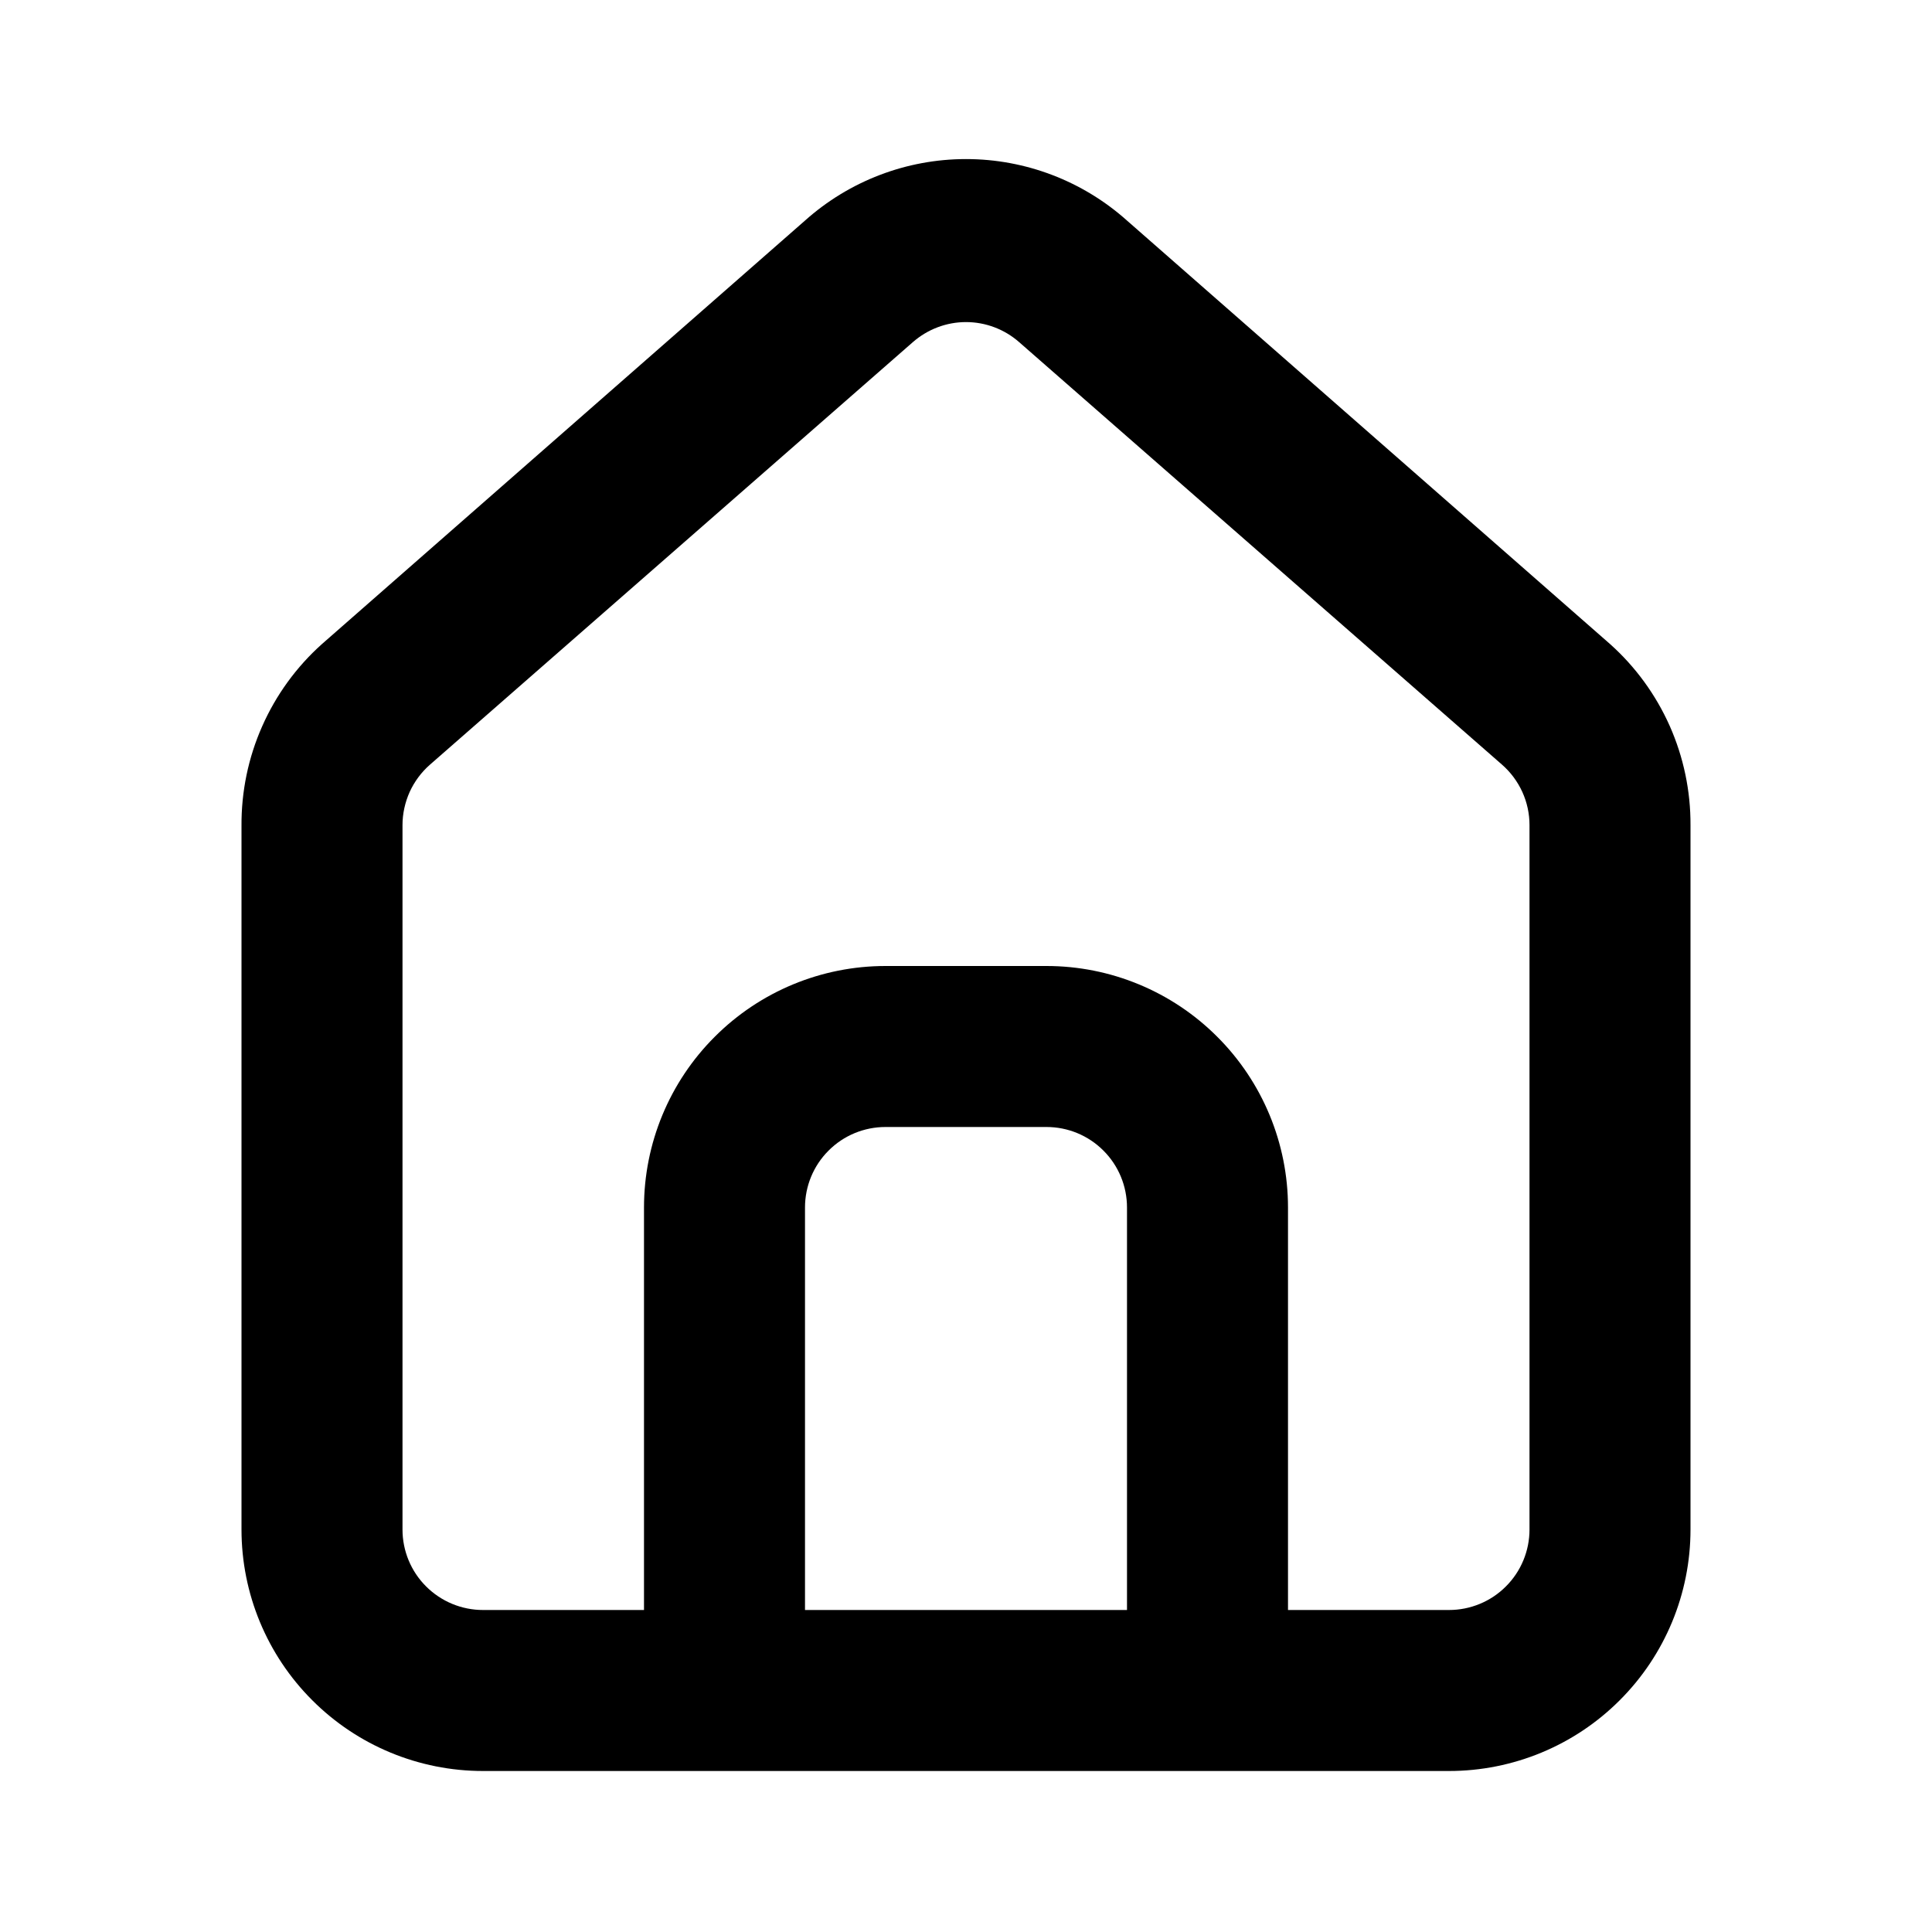 <svg
  width="24"
  height="24"
  viewBox="0 0 24 24"
  fill="none"
  xmlns="http://www.w3.org/2000/svg"
>
  <path
    d="M20 8L14 2.74C13.45 2.248 12.738 1.976 12 1.976C11.262 1.976 10.55 2.248 10 2.74L4 8C3.682 8.284 3.429 8.633 3.257 9.022C3.084 9.412 2.997 9.834 3 10.26V19C3 19.796 3.316 20.559 3.879 21.121C4.441 21.684 5.204 22 6 22H18C18.796 22 19.559 21.684 20.121 21.121C20.684 20.559 21 19.796 21 19V10.25C21.002 9.826 20.914 9.406 20.742 9.018C20.569 8.63 20.317 8.283 20 8ZM14 20H10V15C10 14.735 10.105 14.48 10.293 14.293C10.48 14.105 10.735 14 11 14H13C13.265 14 13.52 14.105 13.707 14.293C13.895 14.48 14 14.735 14 15V20ZM19 19C19 19.265 18.895 19.52 18.707 19.707C18.52 19.895 18.265 20 18 20H16V15C16 14.204 15.684 13.441 15.121 12.879C14.559 12.316 13.796 12 13 12H11C10.204 12 9.441 12.316 8.879 12.879C8.316 13.441 8 14.204 8 15V20H6C5.735 20 5.481 19.895 5.293 19.707C5.105 19.52 5 19.265 5 19V10.25C5 10.108 5.031 9.968 5.089 9.838C5.148 9.709 5.233 9.594 5.34 9.5L11.34 4.25C11.523 4.09 11.757 4.001 12 4.001C12.243 4.001 12.478 4.09 12.66 4.25L18.66 9.5C18.767 9.594 18.852 9.709 18.911 9.838C18.97 9.968 19 10.108 19 10.25V19Z"
    fill="currentColor"
  />
</svg>
